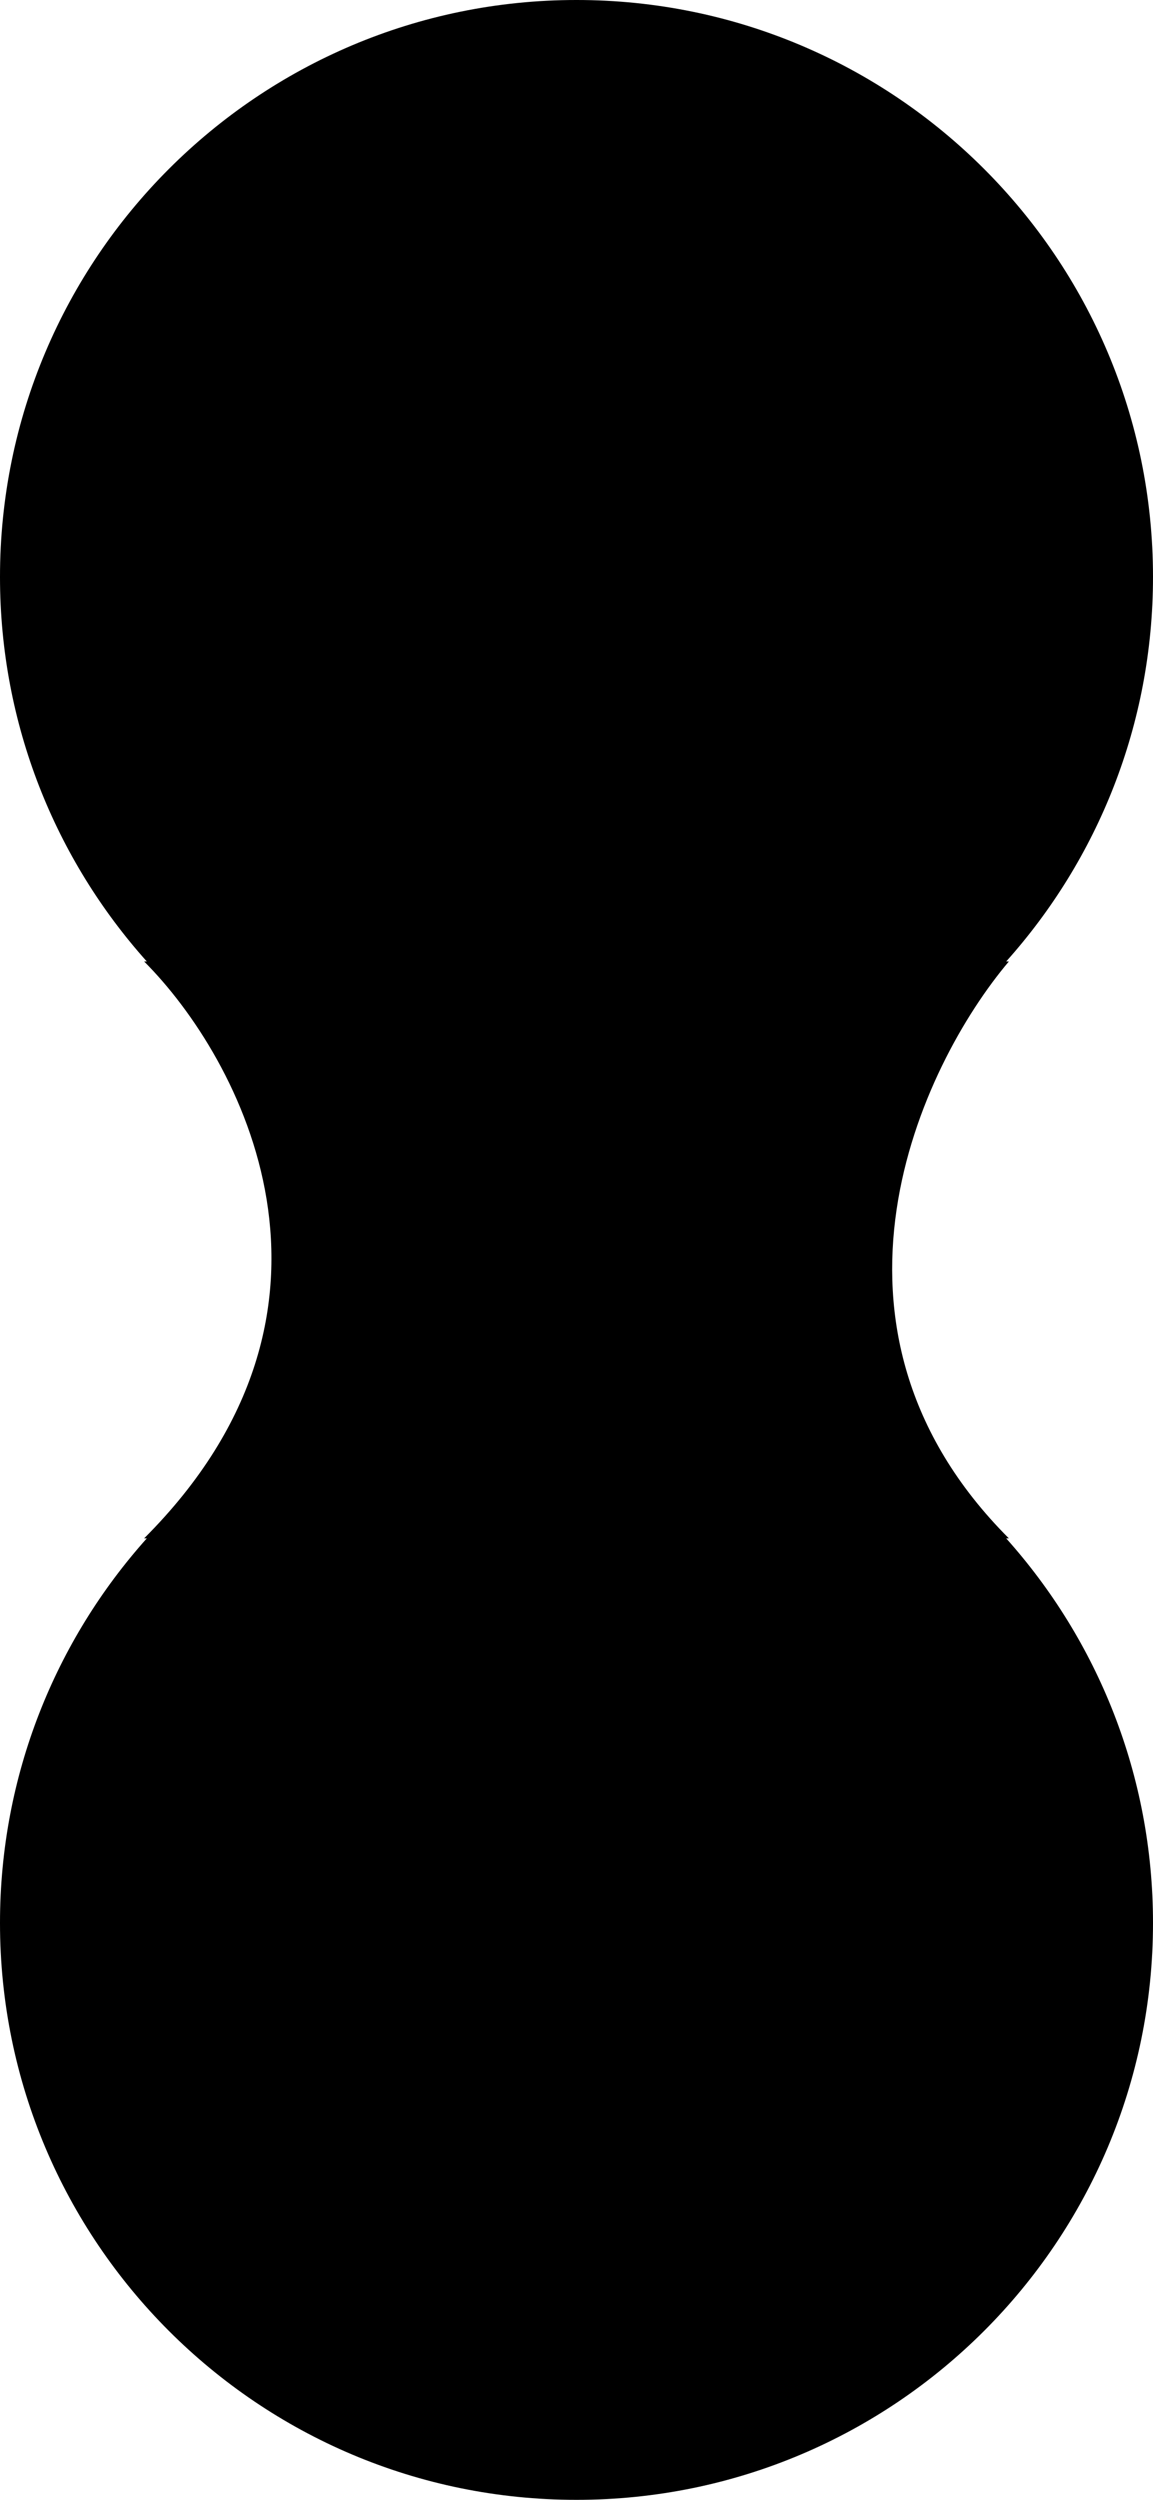 <svg width="24" height="52" viewBox="0 0 24 52" fill="none" xmlns="http://www.w3.org/2000/svg">
<path d="M20.944 20C22.845 17.877 24 15.073 24 12C24 5.373 18.627 0 12 0C5.373 0 0 5.373 0 12C0 15.073 1.155 17.877 3.056 20H3C5 22 7.8 27.2 3 32H3.056C1.155 34.123 0 36.927 0 40C0 46.627 5.373 52 12 52C18.627 52 24 46.627 24 40C24 36.927 22.845 34.123 20.944 32H21C16.6 27.6 19.167 22.167 21 20H20.944Z" fill="url(#paint0_linear_625_1843)" style=""/>
<defs>
<linearGradient id="paint0_linear_625_1843" x1="12" y1="0" x2="12" y2="52" gradientUnits="userSpaceOnUse">
<stop offset="0.429" stop-color="#F0ABFC" style="stop-color:#F0ABFC;stop-color:color(display-p3 0.941 0.671 0.988);stop-opacity:1;"/>
<stop offset="0.571" stop-color="#2563EB" style="stop-color:#2563EB;stop-color:color(display-p3 0.145 0.388 0.922);stop-opacity:1;"/>
</linearGradient>
</defs>
</svg>
